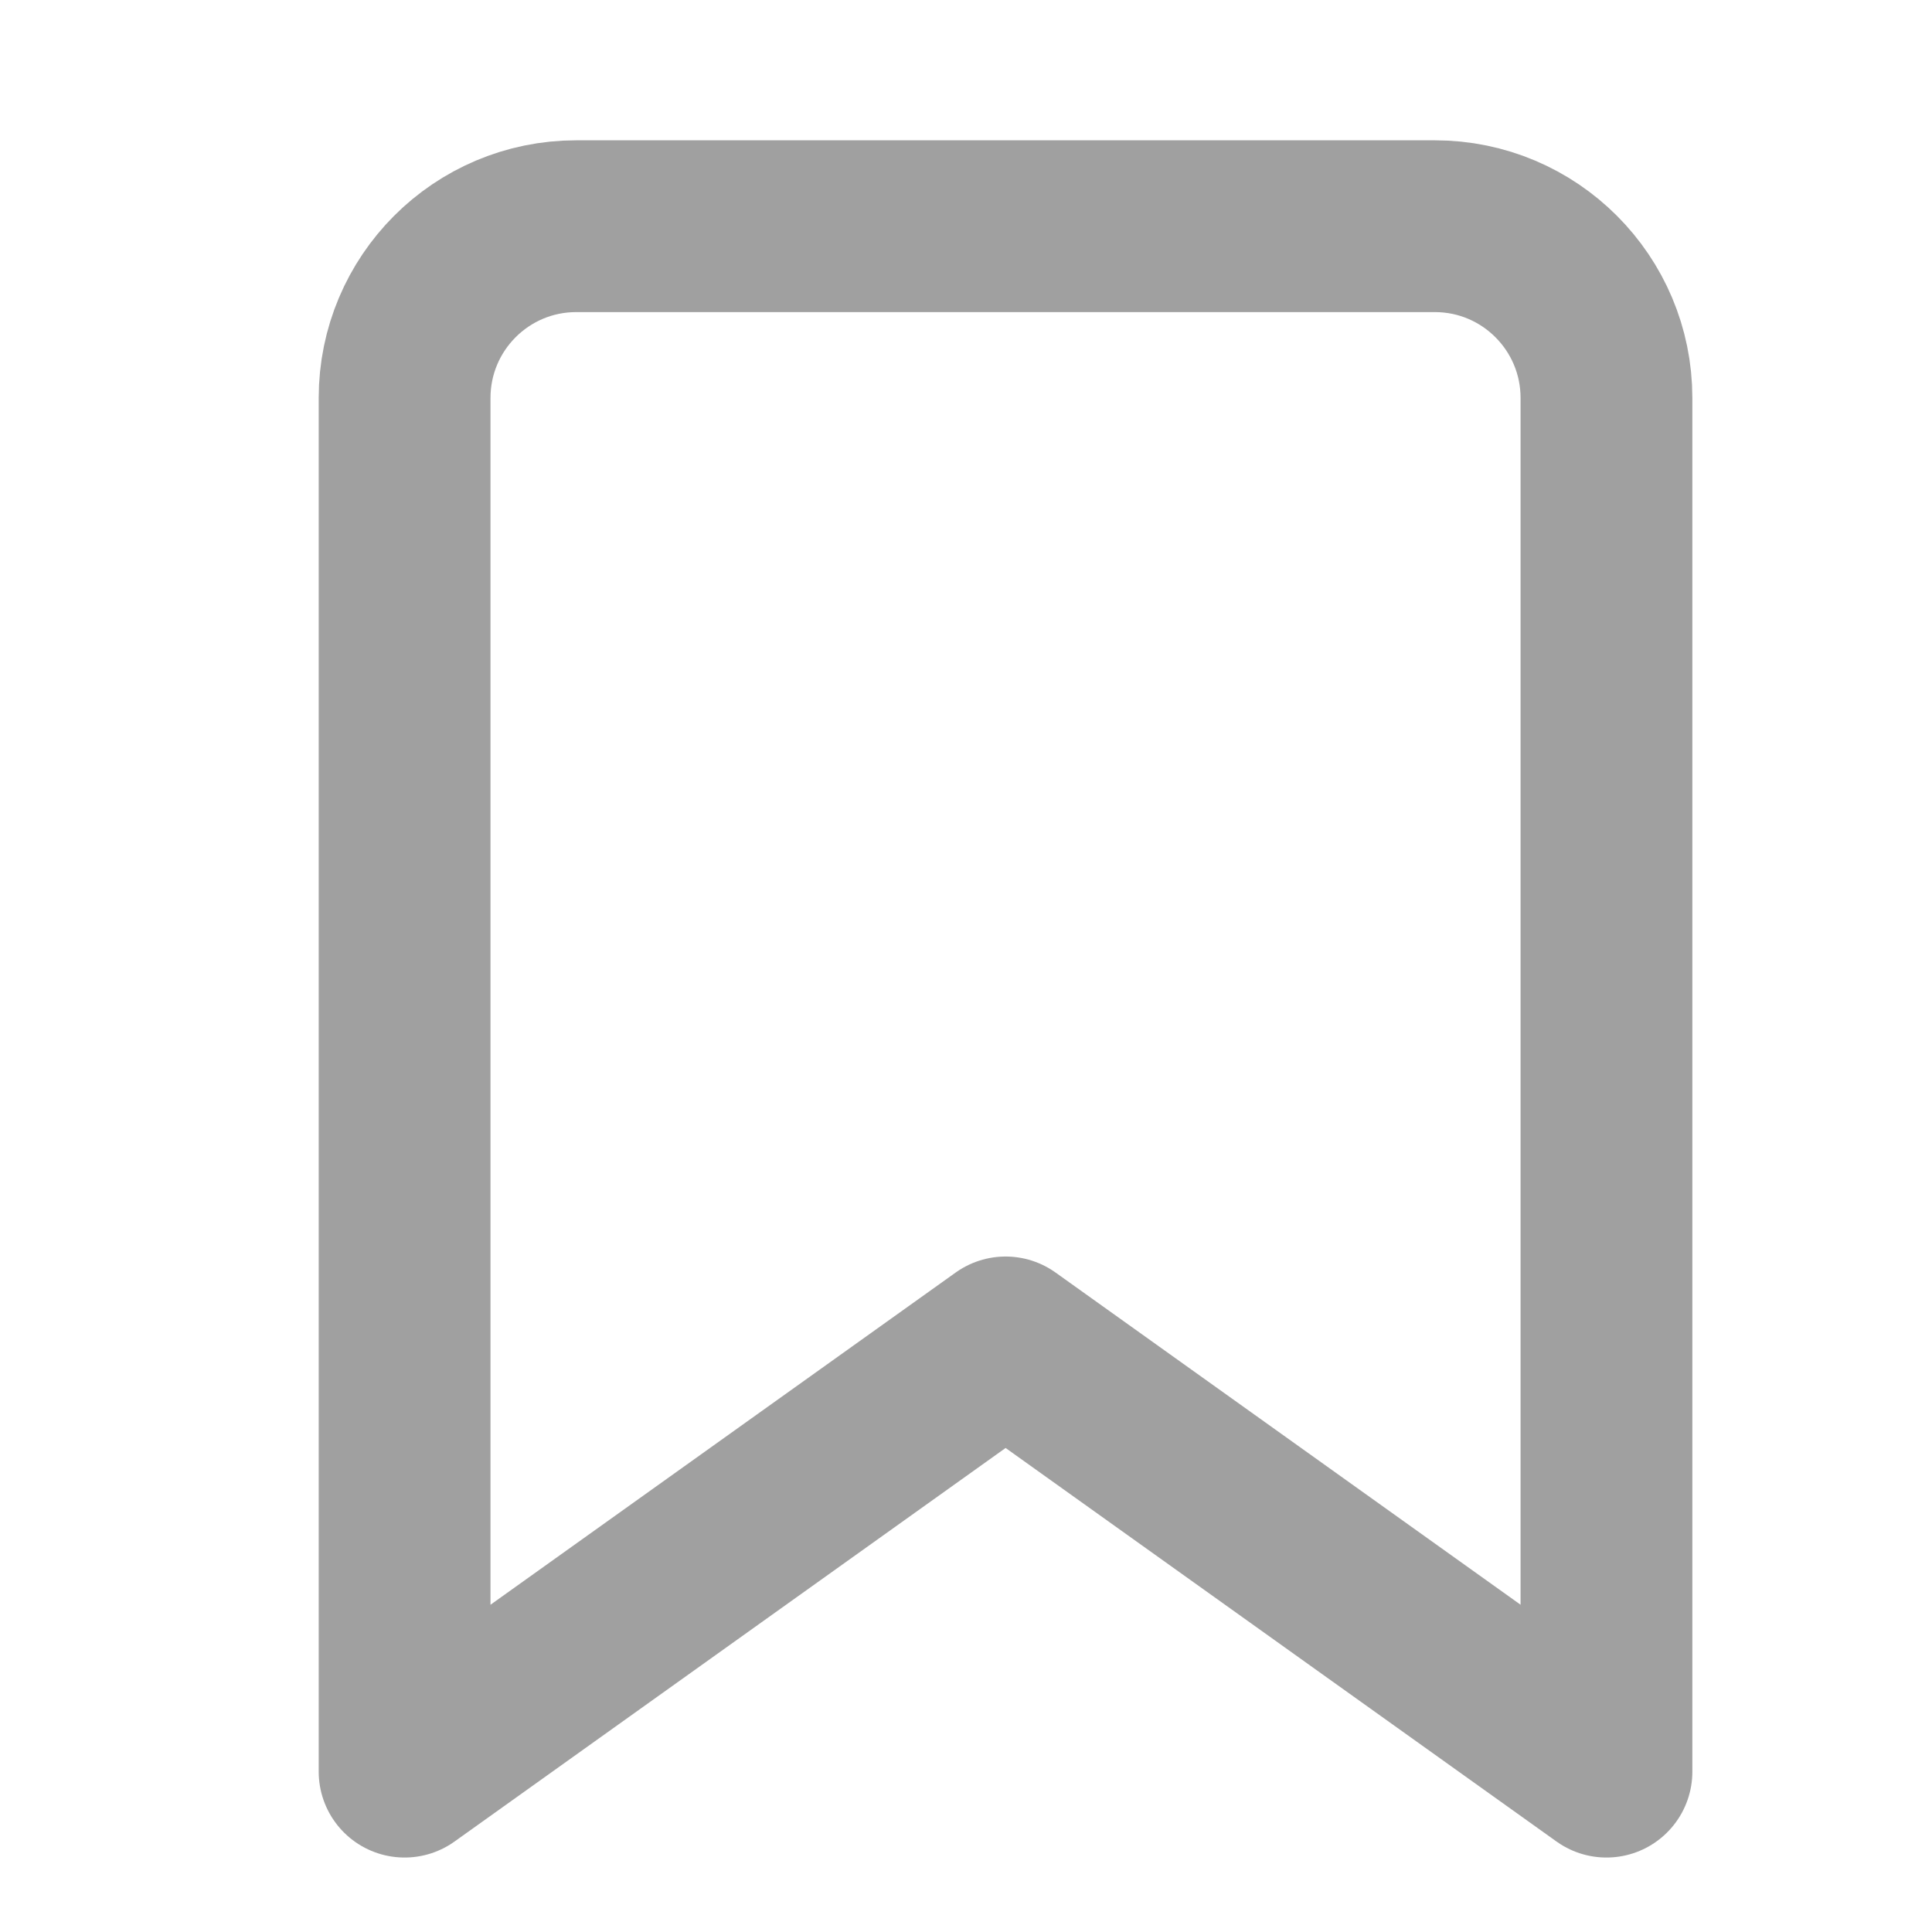 <svg width="12" height="12" viewBox="0 0 12 12" fill="none" xmlns="http://www.w3.org/2000/svg">
<g clip-path="url(#clip0_586_173)">
<path fill-rule="evenodd" clip-rule="evenodd" d="M9.978 11.004L6.246 8.338L2.513 11.004V2.472C2.513 1.883 2.99 1.405 3.579 1.405H8.912C9.501 1.405 9.978 1.883 9.978 2.472V11.004Z" stroke="#A0A0A0" stroke-width="1.067" stroke-linecap="round" stroke-linejoin="round"/>
</g>
<defs>
<clipPath id="clip0_586_173">
<rect width="10.665" height="10.665" fill="white" transform="translate(0.912 0.872)"/>
</clipPath>
</defs>
</svg>
